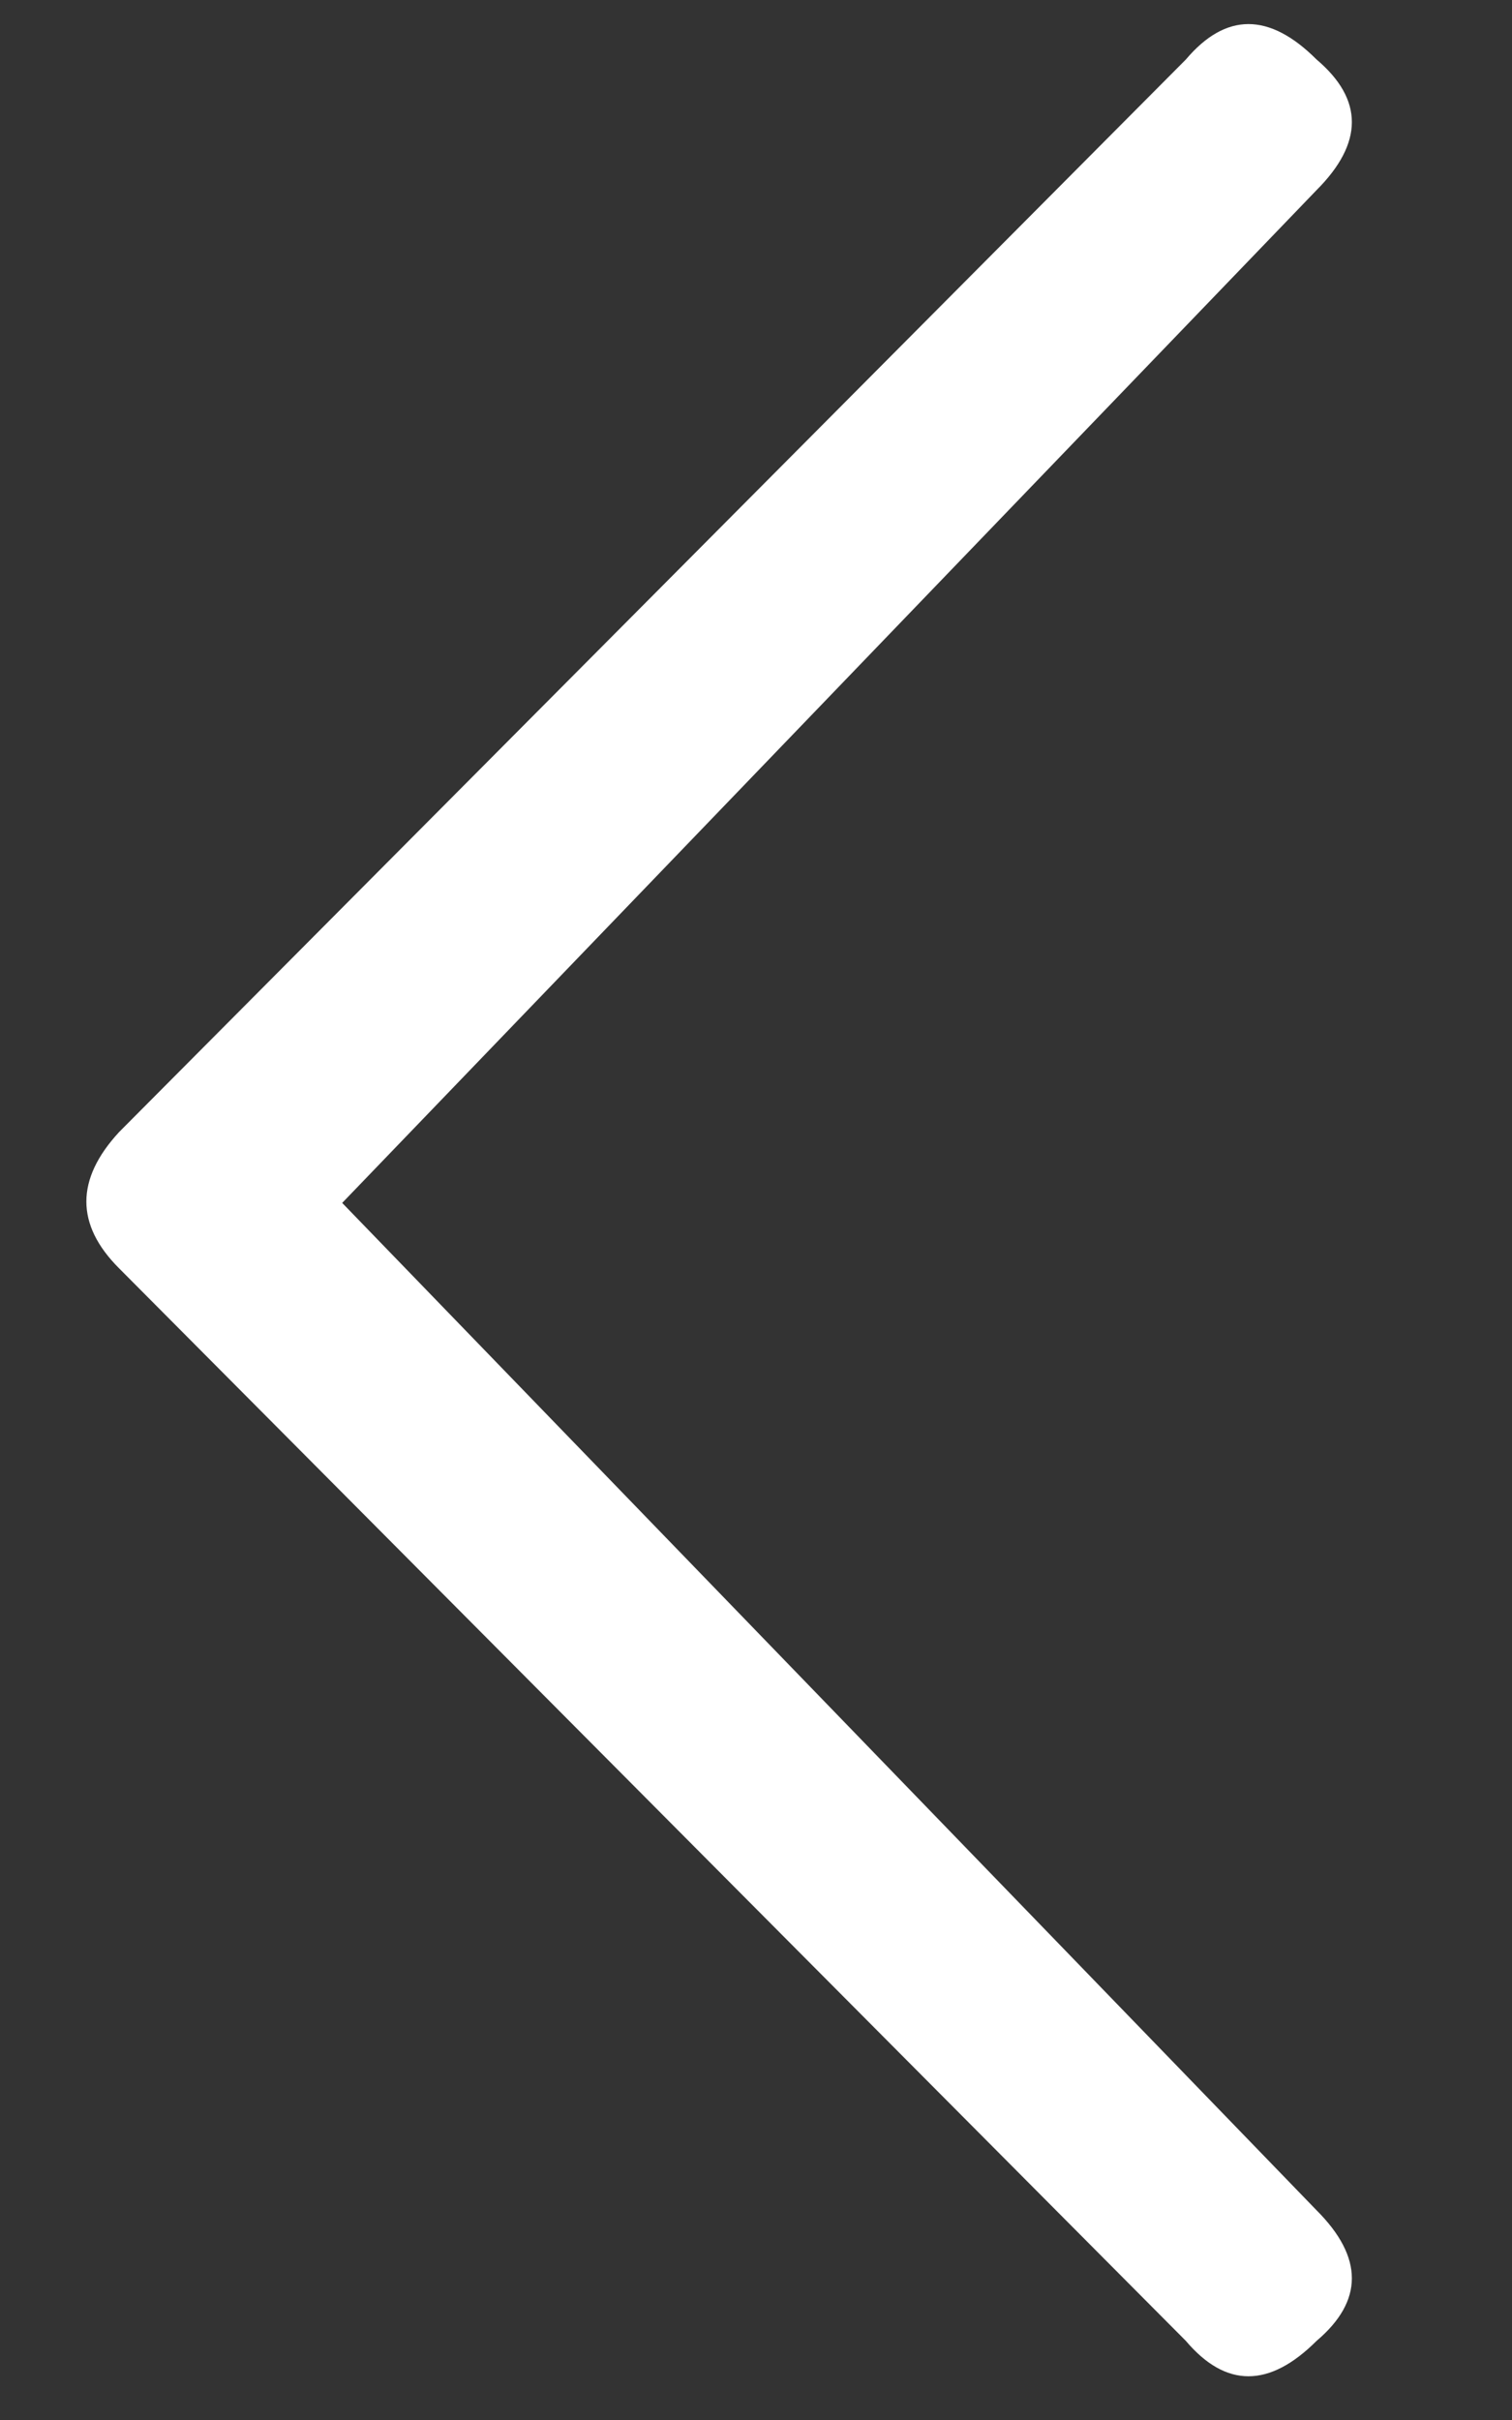 <?xml version="1.0" encoding="utf-8"?>
<!-- Generator: Adobe Illustrator 16.2.0, SVG Export Plug-In . SVG Version: 6.00 Build 0)  -->
<!DOCTYPE svg PUBLIC "-//W3C//DTD SVG 1.1//EN" "http://www.w3.org/Graphics/SVG/1.1/DTD/svg11.dtd">
<svg version="1.1" id="Слой_1" xmlns="http://www.w3.org/2000/svg" xmlns:xlink="http://www.w3.org/1999/xlink" x="0px" y="0px"
	 width="25px" height="40px" viewBox="0 0 25 40" enable-background="new 0 0 25 40" xml:space="preserve">
<rect x="0" y="0" width="25" height="40" fill="#333333" stroke="none"/>
<g>
	<path fill="#FFFFFF" d="M21.768,36.533c0.779,0.779,0.779,1.5,0,2.16c-0.781,0.779-1.5,0.779-2.16,0l-17.64-17.73
		c-0.72-0.72-0.72-1.47,0-2.25l17.64-17.73c0.66-0.78,1.379-0.78,2.16,0c0.779,0.66,0.779,1.38,0,2.16l-16.11,16.74L21.768,36.533z"
		/>
</g>
</svg>
